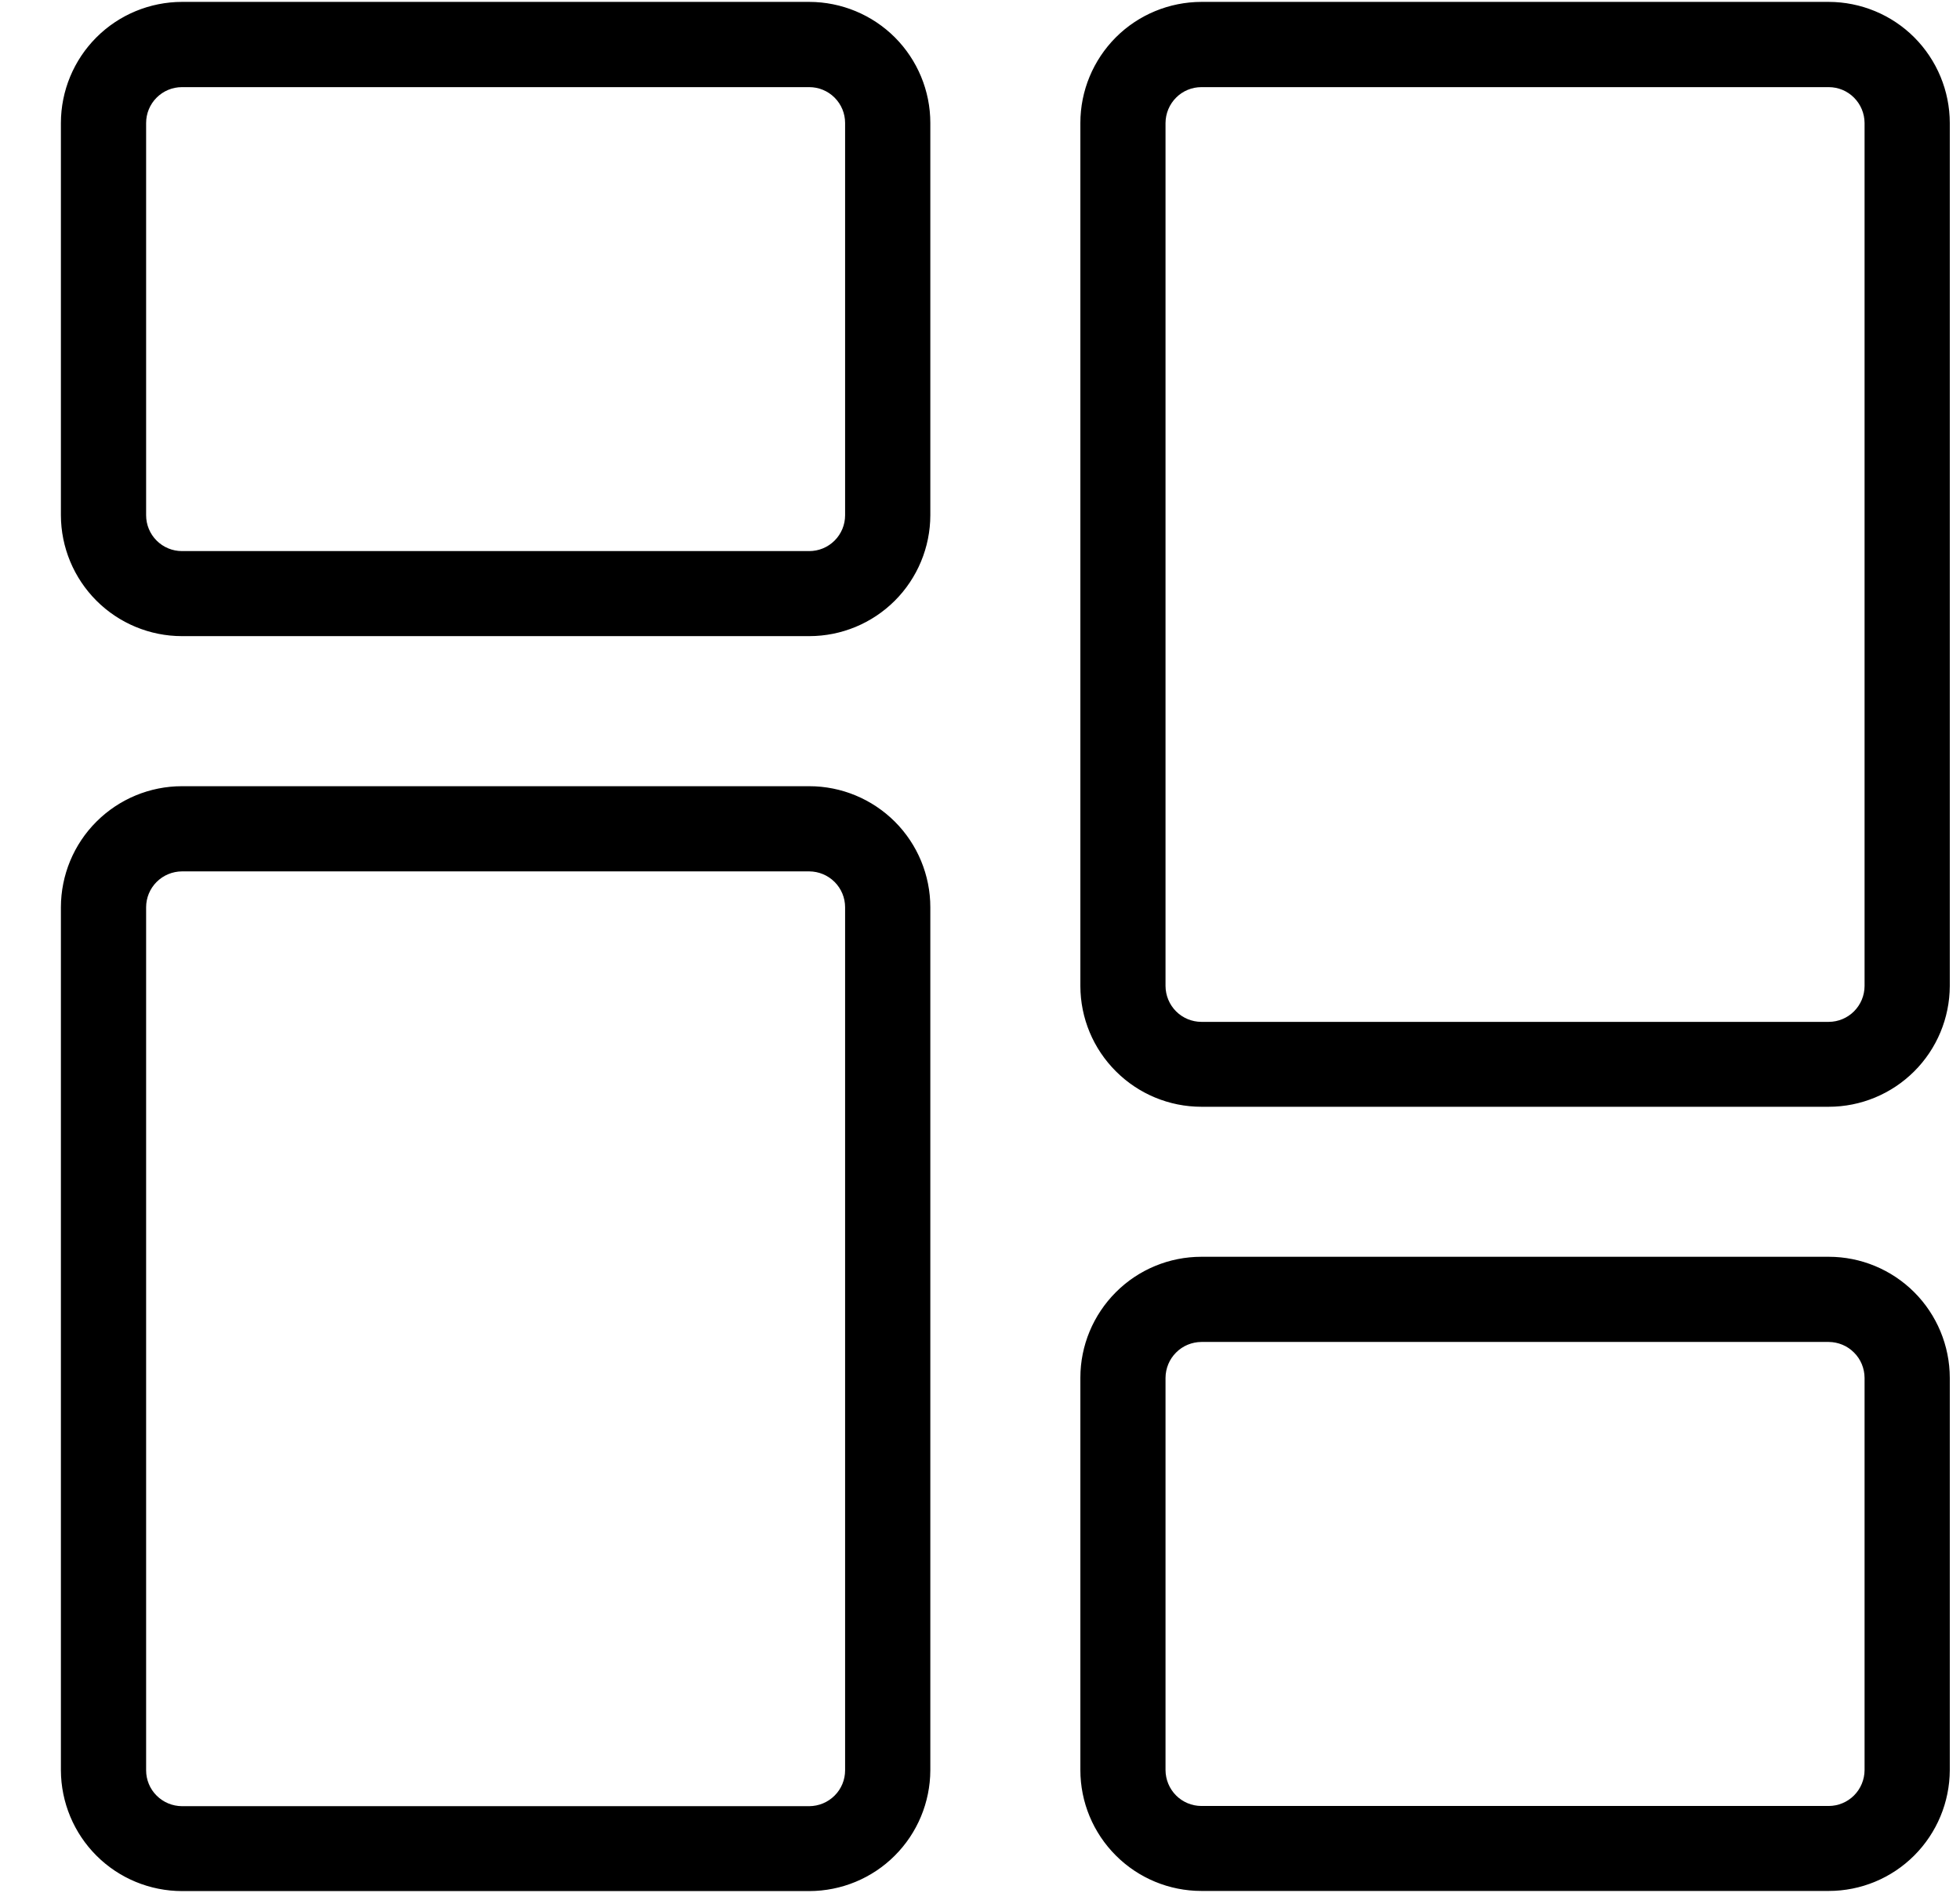 <svg width="29" height="28" viewBox="0 0 29 28" fill="none" xmlns="http://www.w3.org/2000/svg">
<path d="M11.974 9.36H2.692C2.231 9.36 1.788 9.176 1.462 8.85C1.136 8.524 0.952 8.082 0.951 7.621L0.951 1.819C0.952 1.357 1.135 0.915 1.462 0.588C1.788 0.262 2.231 0.079 2.692 0.078L11.974 0.078C12.436 0.079 12.878 0.262 13.205 0.588C13.531 0.915 13.715 1.357 13.715 1.819V7.622C13.714 8.083 13.53 8.525 13.204 8.851C12.877 9.177 12.435 9.36 11.974 9.36ZM2.692 1.239C2.538 1.239 2.391 1.3 2.282 1.409C2.173 1.518 2.112 1.665 2.112 1.819V7.622C2.112 7.776 2.173 7.923 2.282 8.032C2.391 8.141 2.538 8.202 2.692 8.202H11.974C12.128 8.202 12.275 8.141 12.384 8.032C12.493 7.923 12.554 7.776 12.554 7.622V1.819C12.554 1.665 12.493 1.518 12.384 1.409C12.275 1.3 12.128 1.239 11.974 1.239H2.692Z" fill="black" stroke="black" stroke-width="0.1"/>
<path d="M11.974 27.924H2.692C2.231 27.923 1.789 27.741 1.463 27.415C1.137 27.09 0.953 26.648 0.951 26.188L0.951 13.421C0.952 12.959 1.135 12.516 1.462 12.19C1.788 11.864 2.231 11.68 2.692 11.68H11.974C12.436 11.68 12.878 11.864 13.205 12.19C13.531 12.516 13.715 12.959 13.715 13.421V26.188C13.713 26.648 13.529 27.09 13.203 27.415C12.877 27.741 12.435 27.923 11.974 27.924ZM2.692 12.84C2.538 12.841 2.391 12.902 2.282 13.011C2.173 13.12 2.112 13.267 2.112 13.421V26.188C2.112 26.341 2.173 26.489 2.282 26.597C2.391 26.706 2.538 26.767 2.692 26.768H11.974C12.128 26.767 12.275 26.706 12.384 26.597C12.493 26.489 12.554 26.341 12.554 26.188V13.421C12.554 13.267 12.493 13.12 12.384 13.011C12.275 12.902 12.128 12.841 11.974 12.84H2.692Z" fill="black" stroke="black" stroke-width="0.1"/>
<path d="M27.058 27.922H17.776C17.314 27.922 16.872 27.739 16.546 27.413C16.219 27.087 16.035 26.645 16.035 26.183V20.38C16.035 19.919 16.219 19.477 16.546 19.15C16.872 18.824 17.314 18.641 17.776 18.641H27.058C27.519 18.641 27.962 18.825 28.288 19.151C28.614 19.477 28.798 19.92 28.799 20.382V26.185C28.797 26.646 28.613 27.087 28.287 27.413C27.961 27.739 27.519 27.922 27.058 27.922ZM17.776 19.801C17.622 19.802 17.474 19.863 17.366 19.972C17.257 20.08 17.196 20.228 17.195 20.382V26.185C17.196 26.338 17.257 26.486 17.366 26.595C17.474 26.703 17.622 26.765 17.776 26.765H27.058C27.211 26.765 27.359 26.703 27.467 26.595C27.576 26.486 27.637 26.338 27.638 26.185V20.382C27.637 20.228 27.576 20.08 27.467 19.972C27.359 19.863 27.211 19.802 27.058 19.801H17.776Z" fill="black" stroke="black" stroke-width="0.1"/>
<path d="M27.058 16.322H17.776C17.315 16.322 16.873 16.139 16.547 15.813C16.22 15.488 16.036 15.047 16.035 14.586V1.819C16.035 1.357 16.219 0.915 16.545 0.588C16.871 0.262 17.314 0.079 17.776 0.078L27.058 0.078C27.519 0.079 27.962 0.262 28.288 0.588C28.614 0.915 28.798 1.357 28.799 1.819V14.586C28.797 15.047 28.613 15.488 28.287 15.813C27.96 16.139 27.518 16.322 27.058 16.322ZM17.776 1.239C17.622 1.239 17.474 1.3 17.366 1.409C17.257 1.518 17.196 1.665 17.195 1.819V14.586C17.196 14.74 17.257 14.887 17.366 14.996C17.474 15.104 17.622 15.166 17.776 15.166H27.058C27.211 15.166 27.359 15.104 27.467 14.996C27.576 14.887 27.637 14.74 27.638 14.586V1.819C27.637 1.665 27.576 1.518 27.467 1.409C27.359 1.3 27.211 1.239 27.058 1.239H17.776Z" fill="black" stroke="black" stroke-width="0.1"/>
</svg>
